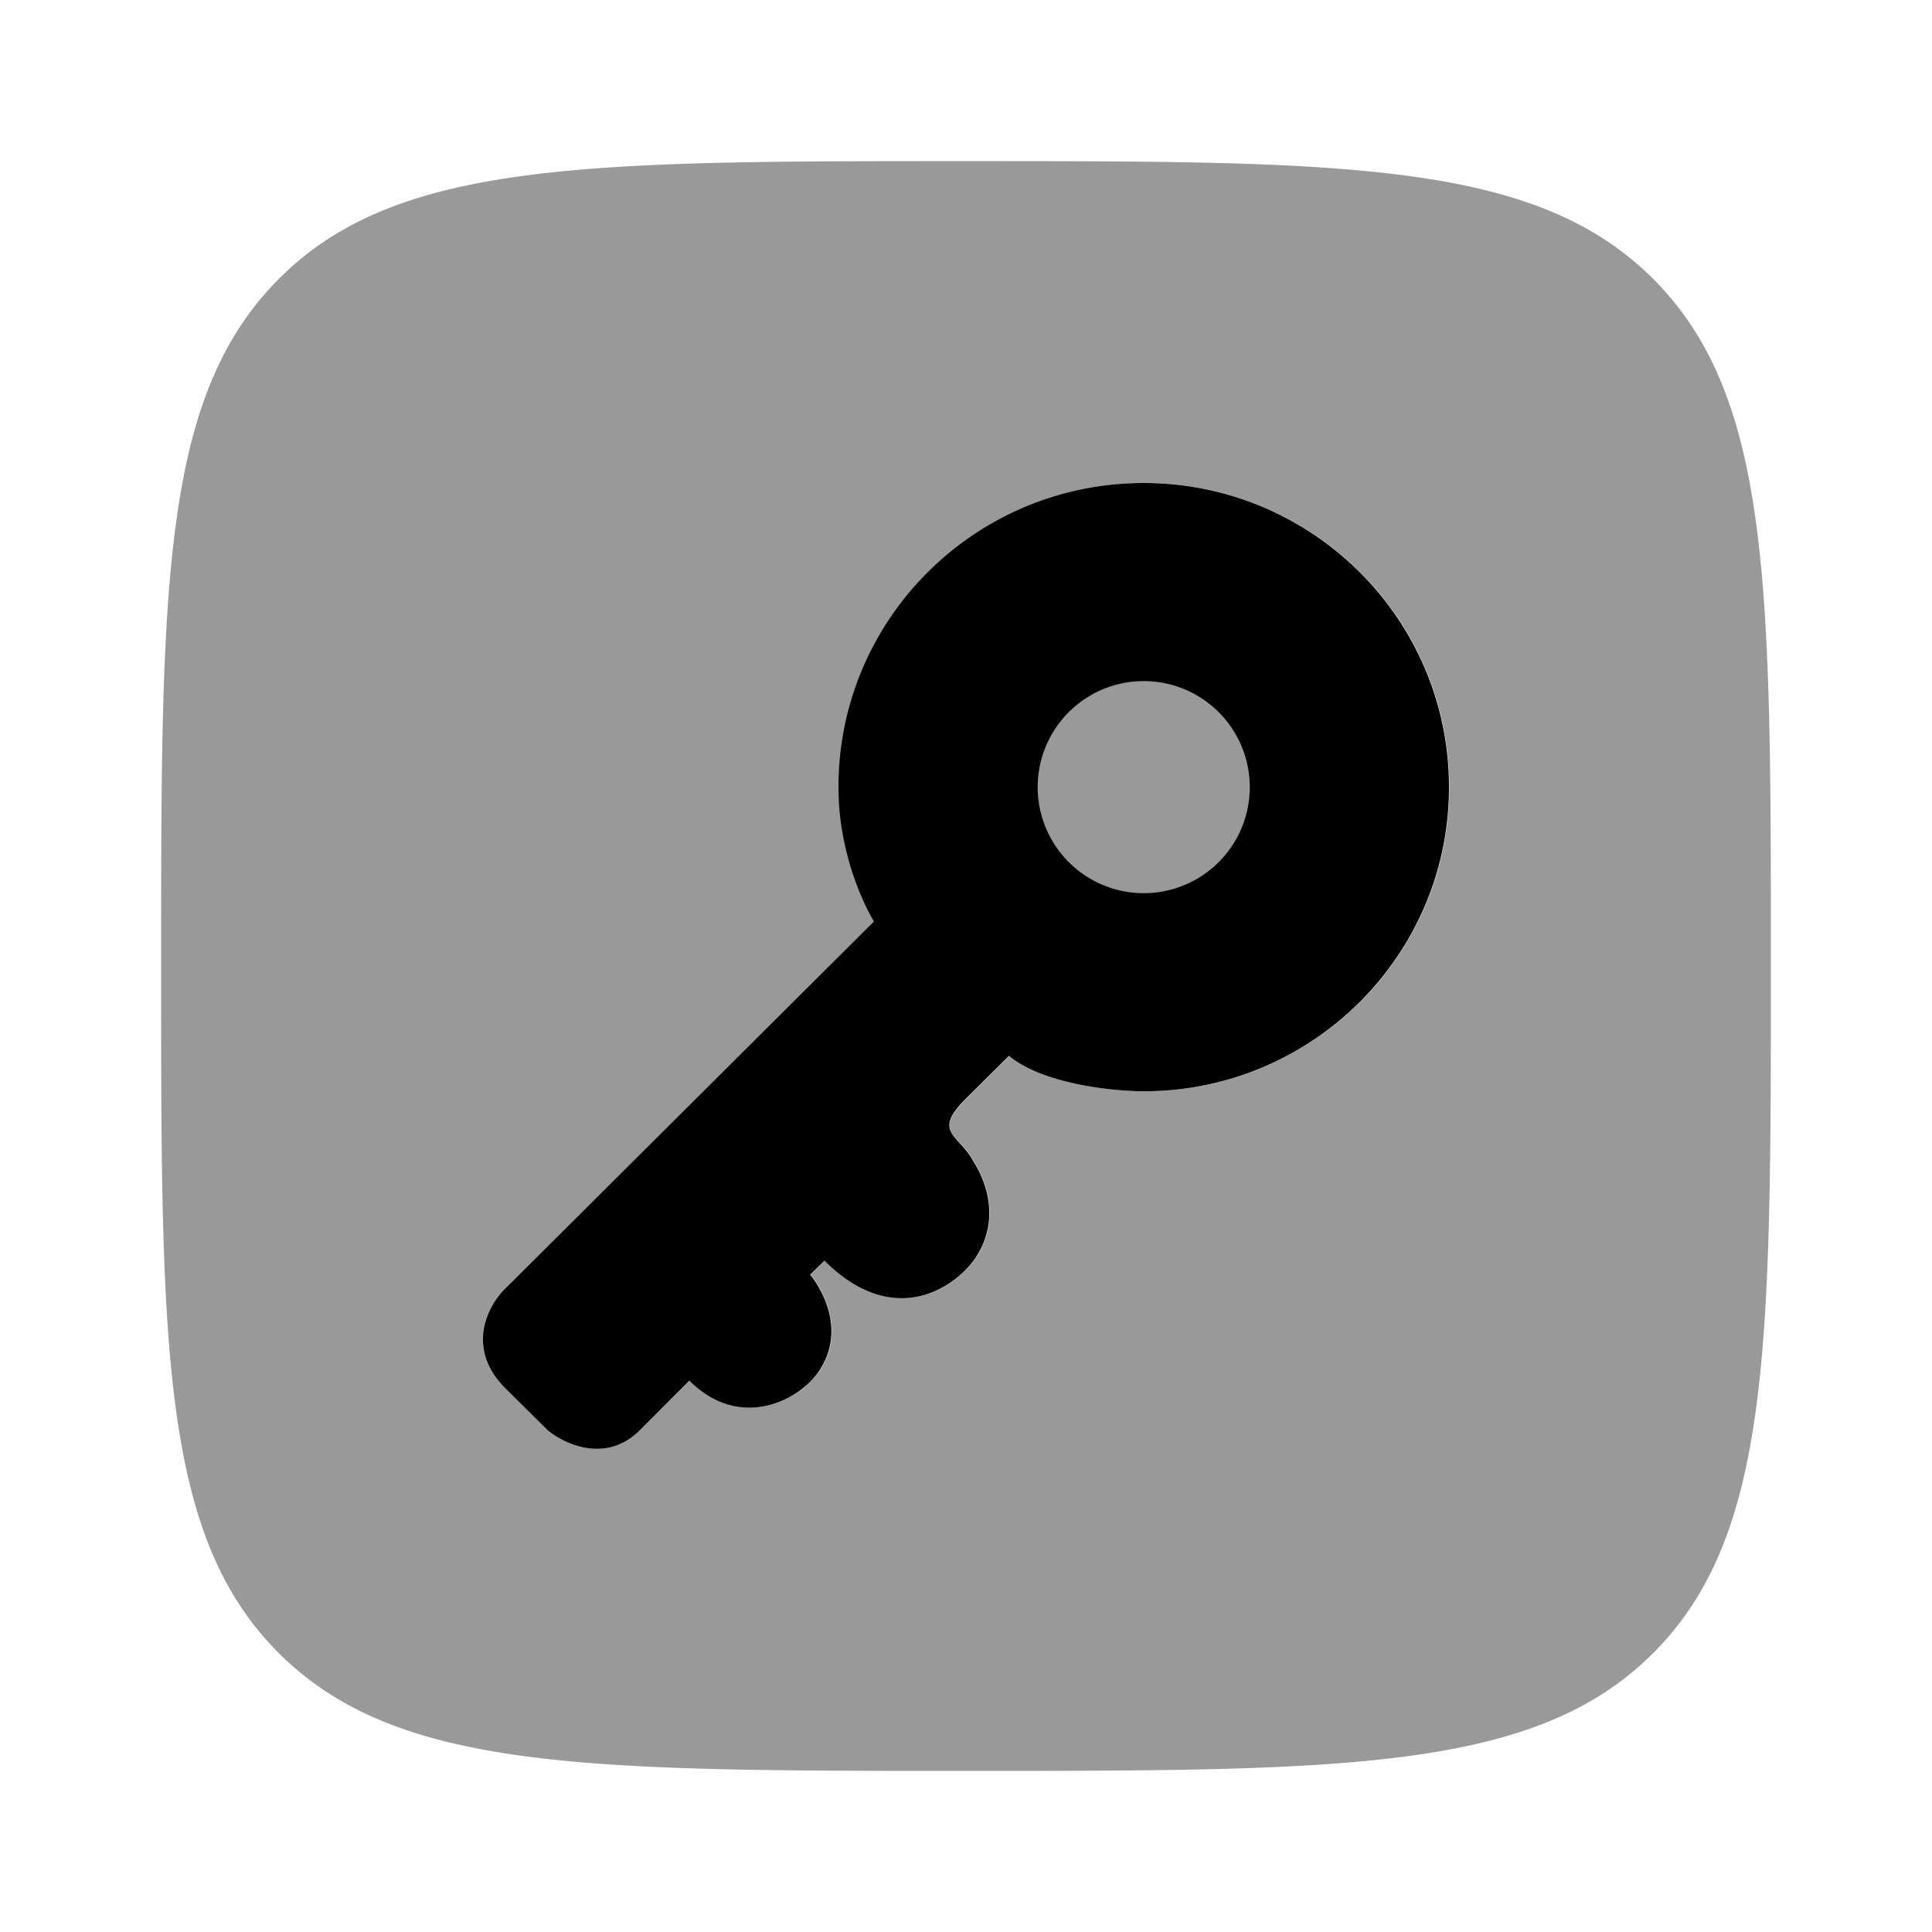 <svg xmlns="http://www.w3.org/2000/svg" viewBox="0 0 512 512"><!--!Font Awesome Pro 6.6.0 by @fontawesome - https://fontawesome.com License - https://fontawesome.com/license (Commercial License) Copyright 2024 Fonticons, Inc.--><path class="fa-secondary" opacity=".4" d="M42.7 256c0-100.6 0-150.8 31.2-182.1S155.4 42.7 256 42.7s150.9 0 182.1 31.2c31.2 31.2 31.2 81.3 31.2 181.3l0 .8c0 100.6 0 150.9-31.2 182.1s-81.5 31.2-182.1 31.2s-150.8 0-182.1-31.2S42.7 356.6 42.7 256zM128 355.1c0 4 1.5 8.5 5.8 12.7L145.1 379c4.4 3.7 15.4 9 24.5 0l13.2-13.1c13.2 13.1 28.2 5.6 33.9-1.9c9.4-13.1-1.9-26.2-1.9-26.2l3.8-3.7c18.1 18 33.9 7.5 39.5 0c9.4-13.1 0-26.2 0-26.2c-1.1-2.2-2.5-3.8-3.8-5.1c-3-3.2-4.7-5.1 1.9-11.8l11.3-11.2c9 7.5 27.6 9.4 35.7 9.4c44.7 0 80.9-36.1 80.9-80.6s-36.2-80.6-80.9-80.6s-80.9 36.1-80.9 80.6c0 20.6 9.4 35.6 9.4 35.6l-97.8 97.4c-2.6 2.6-5.8 7.6-5.8 13.5zM331.3 208.6a28.2 28.2 0 1 1 -56.4 0 28.2 28.2 0 1 1 56.4 0z"/><path class="fa-primary" d="M384 208.6c0 44.5-36.2 80.6-80.9 80.6c-8.1 0-26.7-1.9-35.7-9.4L256.1 291c-6.6 6.6-4.8 8.6-1.9 11.8c1.2 1.3 2.7 2.9 3.8 5.1c0 0 9.4 13.1 0 26.2c-5.6 7.5-21.4 18-39.5 0l-3.8 3.7s11.3 13.1 1.9 26.2c-5.6 7.5-20.7 15-33.9 1.9L169.6 379c-9 9-20.1 3.7-24.5 0l-11.3-11.2c-10.5-10.5-4.4-21.9 0-26.2l97.8-97.4s-9.4-15-9.4-35.6c0-44.5 36.2-80.6 80.9-80.6s80.9 36.1 80.9 80.6zm-80.9 28.1a28.1 28.1 0 1 0 0-56.2 28.1 28.1 0 1 0 0 56.2z"/></svg>